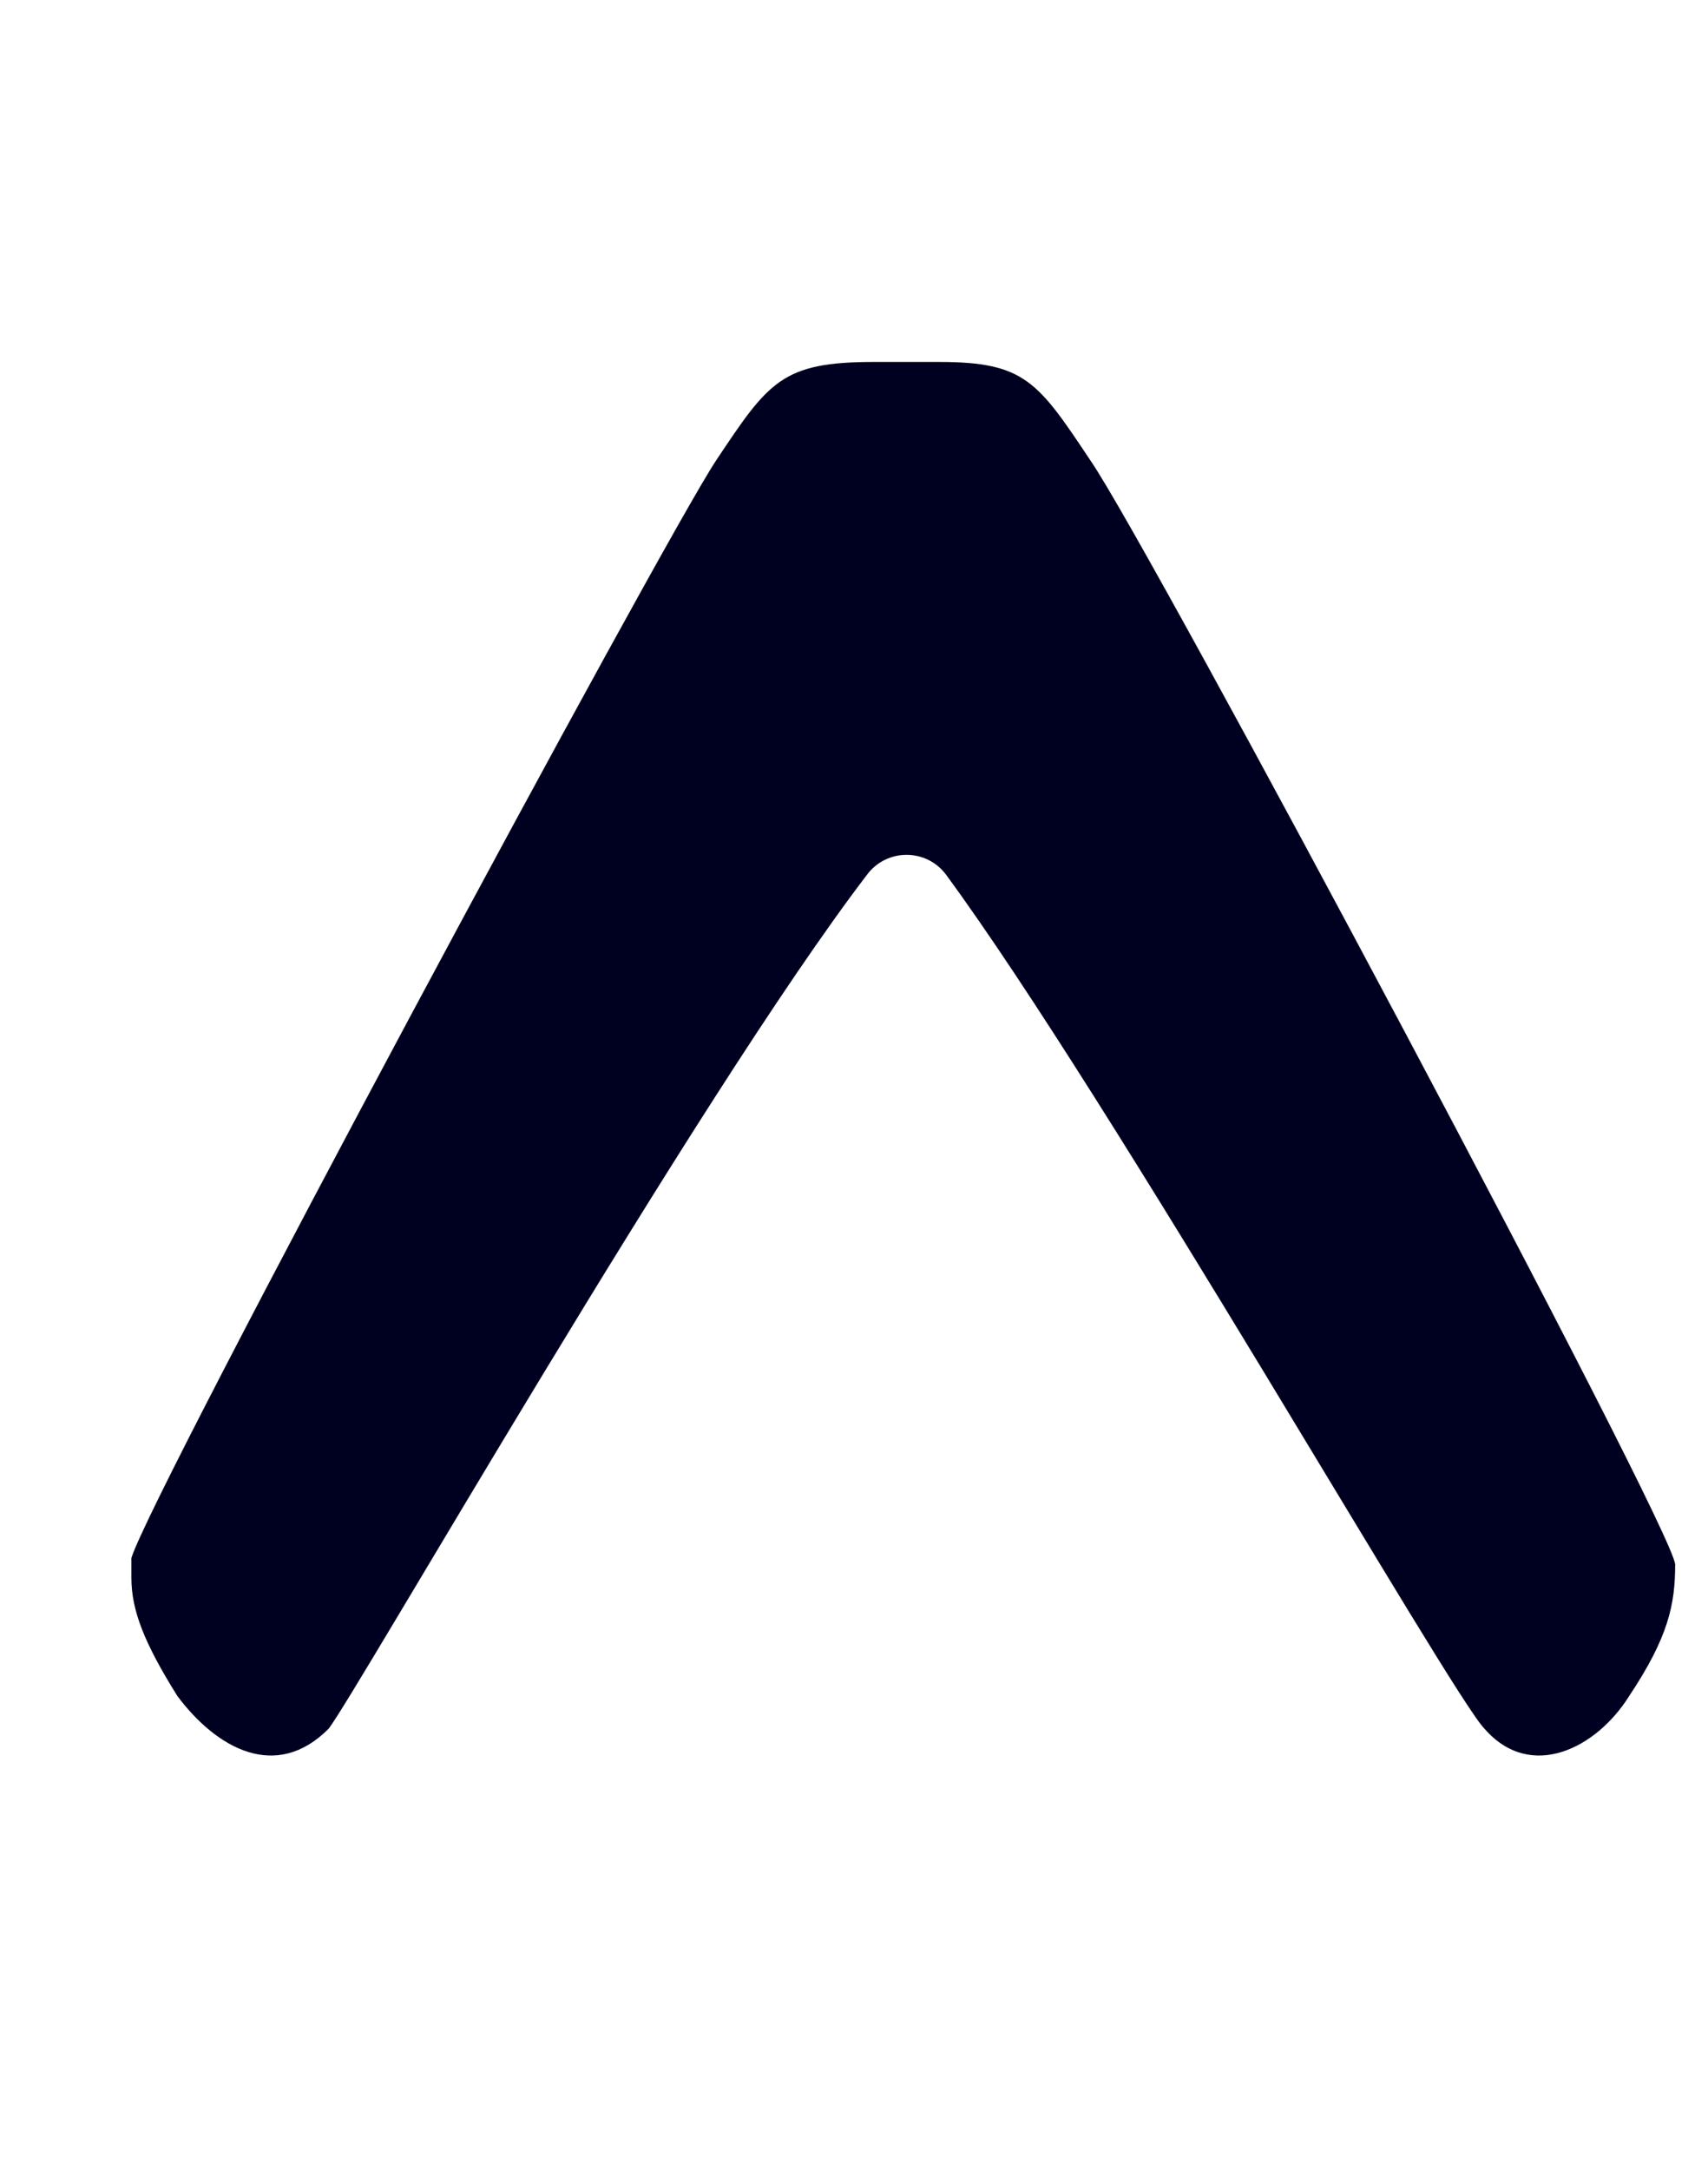 <svg xmlns="http://www.w3.org/2000/svg" width="18.9" viewBox="-2 -1 26 24"><path fill="rgba(0, 0, 32, 1)" fill-rule="evenodd" d="M0 18.5c0 .5.2 1 .7 1.8.6.8 1.5 1.3 2.3.5.4-.5 5.6-9.6 8.2-13 .3-.4.9-.4 1.2 0 2.5 3.4 7.7 12.5 8.2 13 .7.8 1.7.3 2.2-.5.6-.9.7-1.4.7-2 0-.5-8-15.5-8.9-16.8-.8-1.2-1-1.5-2.3-1.5h-1C9.9 0 9.7.3 8.9 1.5 8.1 2.7.3 17.2 0 18.2v.3z"/></svg>